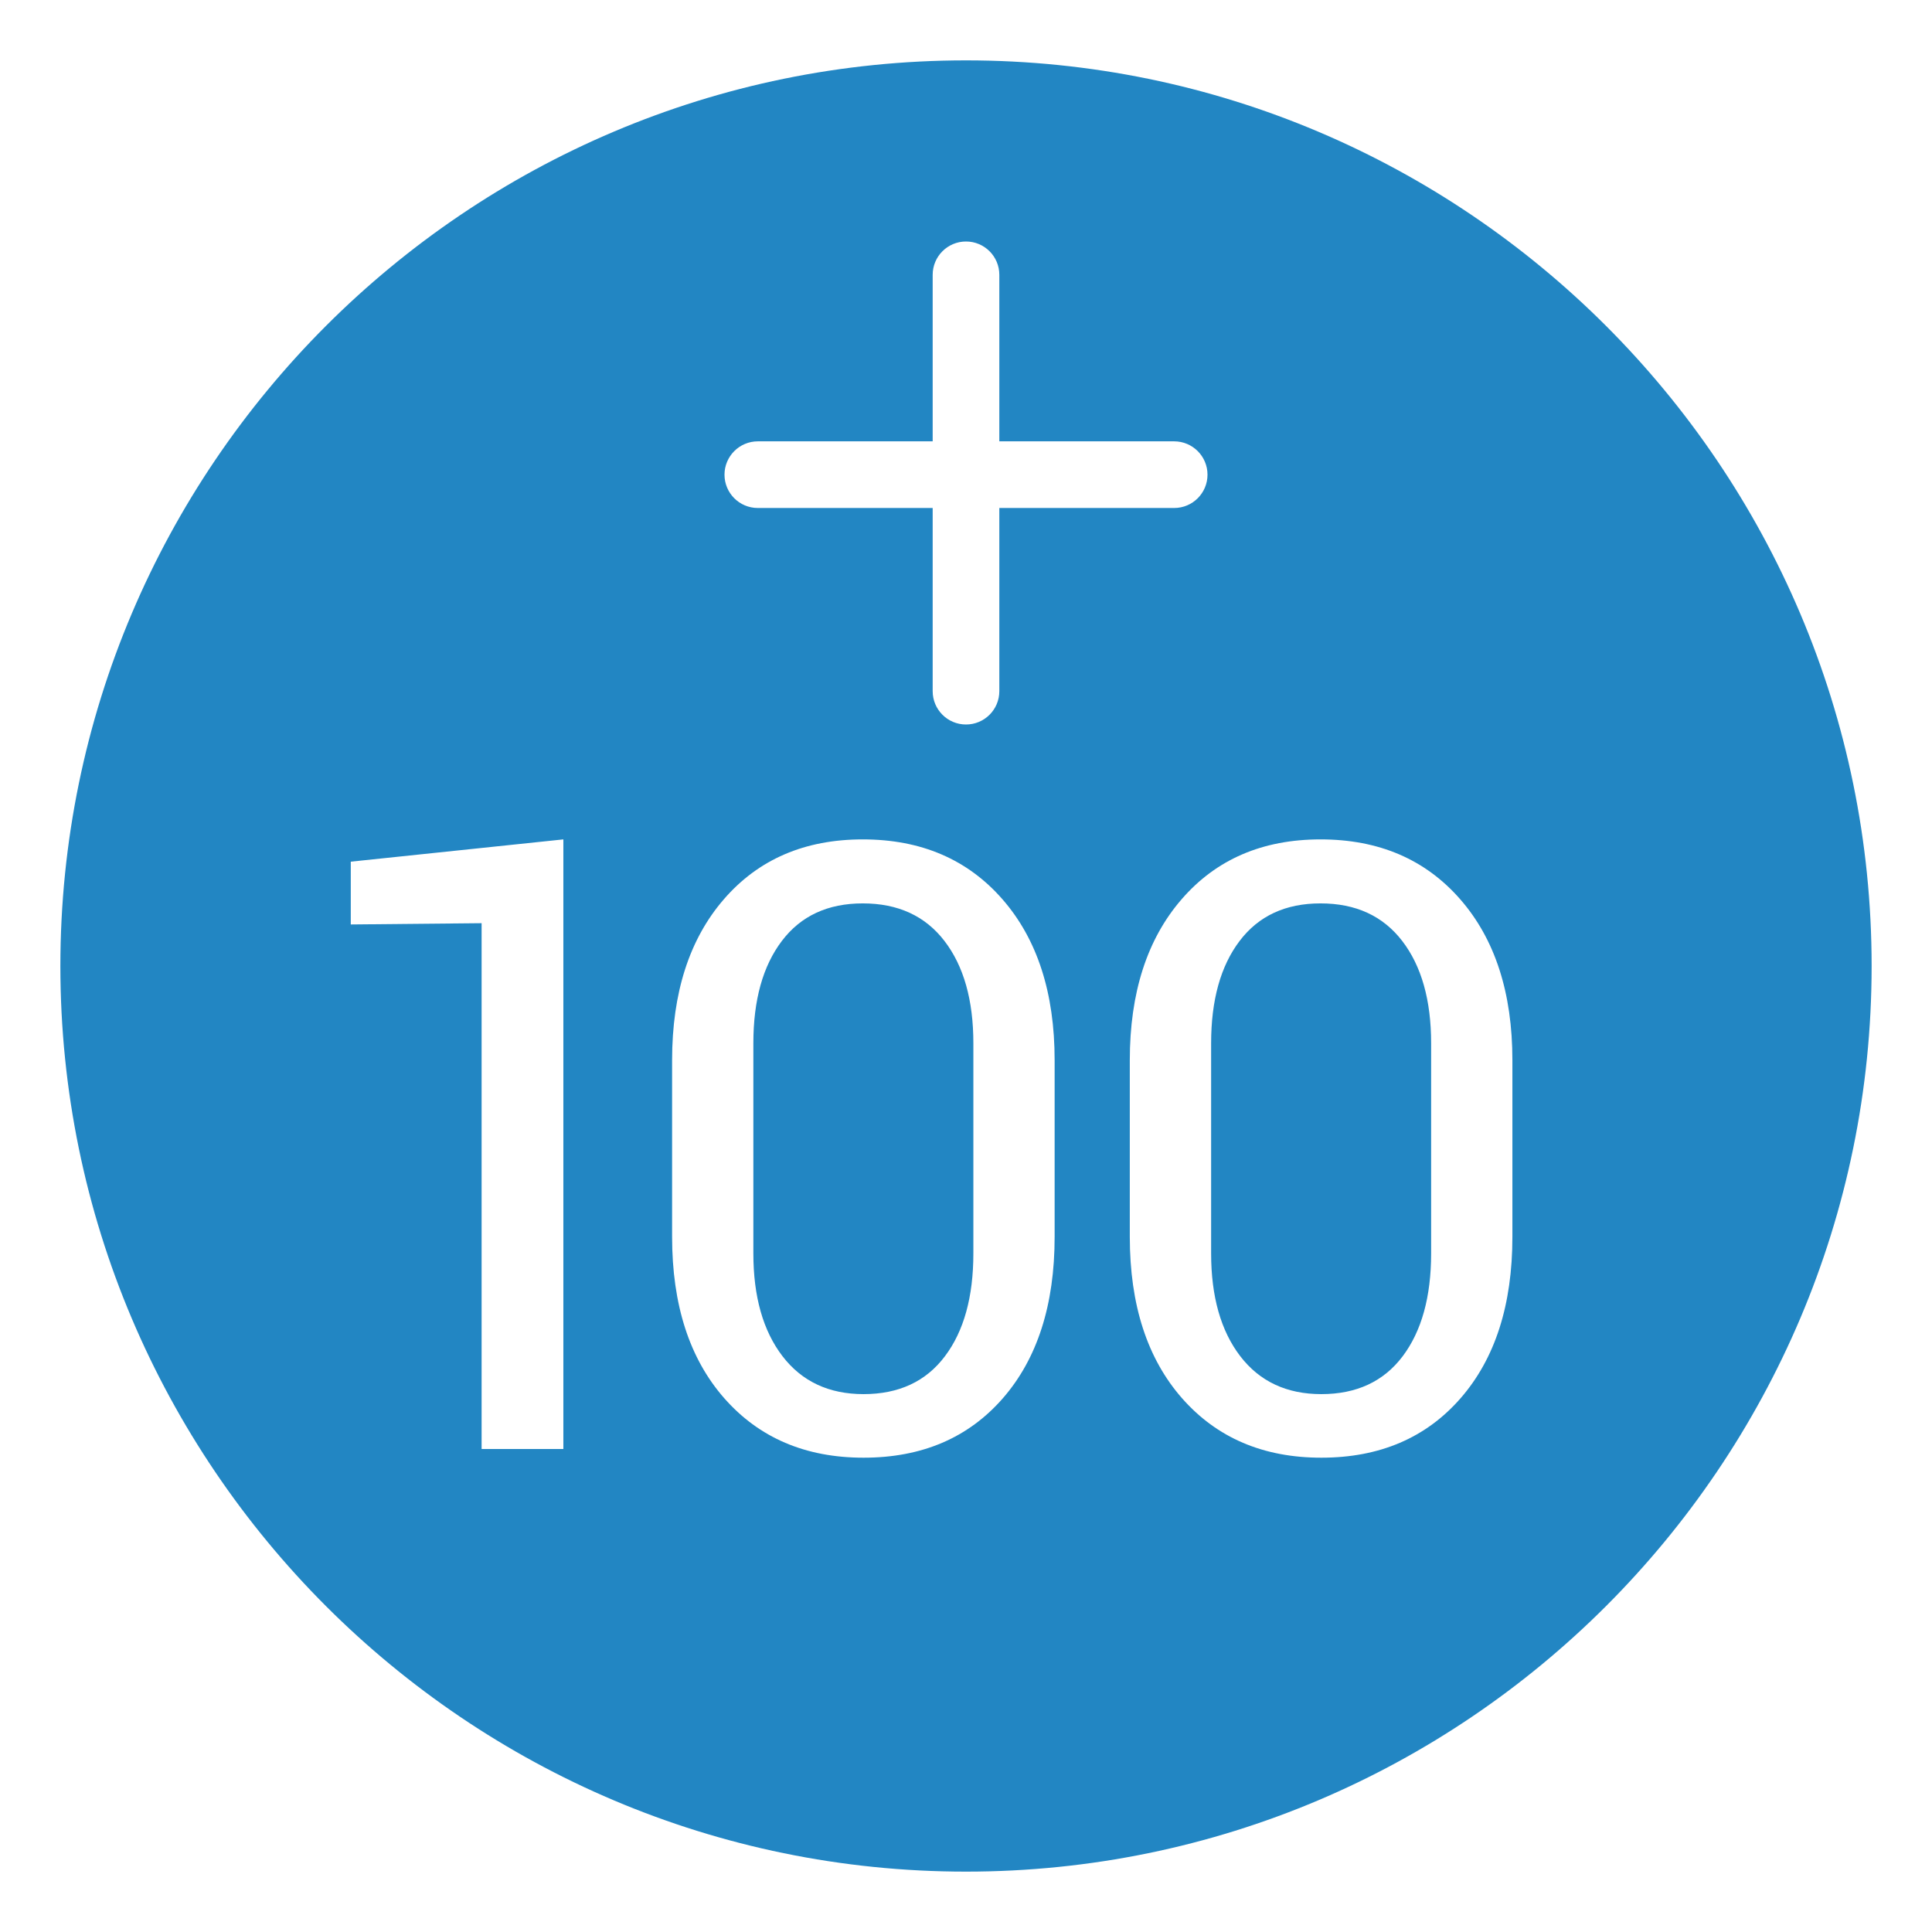 <?xml version="1.0" encoding="UTF-8"?>
<svg width="32px" height="32px" viewBox="0 0 32 32" version="1.1" xmlns="http://www.w3.org/2000/svg" xmlns:xlink="http://www.w3.org/1999/xlink">
    <!-- Generator: Sketch 54.1 (76490) - https://sketchapp.com -->
    <title>plus-100</title>
    <desc>Created with Sketch.</desc>
    <g id="plus-100" stroke="none" stroke-width="1" fill="none" fill-rule="evenodd">
        <path d="M16,1 C24.271,1 31,7.729 31,16 C31,24.271 24.271,31 16,31 C7.729,31 1,24.271 1,16 C1,7.729 7.729,1 16,1 Z M19.448,8.414 C19.753,8.414 20,8.167 20,7.862 C20,7.558 19.753,7.31 19.448,7.31 L16.552,7.31 L16.552,4.552 C16.552,4.247 16.305,4 16,4 C15.695,4 15.448,4.247 15.448,4.552 L15.448,7.31 L12.552,7.31 C12.247,7.31 12,7.558 12,7.862 C12,8.167 12.247,8.414 12.552,8.414 L15.448,8.414 L15.448,11.448 C15.448,11.753 15.695,12 16,12 C16.305,12 16.552,11.753 16.552,11.448 C16.552,10.402 16.552,9.618 16.552,9.095 C16.552,8.944 16.552,8.716 16.552,8.414 L19.448,8.414 Z M9.331,24 L9.331,13.903 L5.81,14.272 L5.81,15.312 L7.977,15.291 L7.977,24 L9.331,24 Z M17.468,20.486 L17.468,17.561 C17.468,16.444 17.18,15.555 16.604,14.895 C16.027,14.234 15.256,13.903 14.29,13.903 C13.328,13.903 12.561,14.234 11.989,14.895 C11.418,15.555 11.132,16.444 11.132,17.561 L11.132,20.486 C11.132,21.612 11.42,22.503 11.996,23.159 C12.573,23.815 13.342,24.144 14.303,24.144 C15.27,24.144 16.039,23.815 16.611,23.159 C17.182,22.503 17.468,21.612 17.468,20.486 Z M16.122,17.28 L16.122,20.76 C16.122,21.48 15.965,22.048 15.65,22.465 C15.336,22.882 14.887,23.091 14.303,23.091 C13.729,23.091 13.281,22.881 12.96,22.462 C12.639,22.043 12.478,21.475 12.478,20.76 L12.478,17.28 C12.478,16.565 12.635,16 12.95,15.585 C13.264,15.17 13.711,14.963 14.29,14.963 C14.873,14.963 15.324,15.17 15.643,15.585 C15.962,16 16.122,16.565 16.122,17.28 Z M25.05,20.486 L25.05,17.561 C25.05,16.444 24.762,15.555 24.186,14.895 C23.609,14.234 22.838,13.903 21.872,13.903 C20.91,13.903 20.143,14.234 19.571,14.895 C18.999,15.555 18.713,16.444 18.713,17.561 L18.713,20.486 C18.713,21.612 19.002,22.503 19.578,23.159 C20.155,23.815 20.924,24.144 21.885,24.144 C22.851,24.144 23.62,23.815 24.192,23.159 C24.764,22.503 25.05,21.612 25.05,20.486 Z M23.704,17.28 L23.704,20.76 C23.704,21.48 23.546,22.048 23.232,22.465 C22.917,22.882 22.469,23.091 21.885,23.091 C21.311,23.091 20.863,22.881 20.542,22.462 C20.221,22.043 20.06,21.475 20.06,20.76 L20.06,17.28 C20.06,16.565 20.217,16 20.532,15.585 C20.846,15.17 21.293,14.963 21.872,14.963 C22.455,14.963 22.906,15.17 23.225,15.585 C23.544,16 23.704,16.565 23.704,17.28 Z" id="Shape" fill="#2286C3" fill-rule="nonzero"></path>
    </g>
</svg>